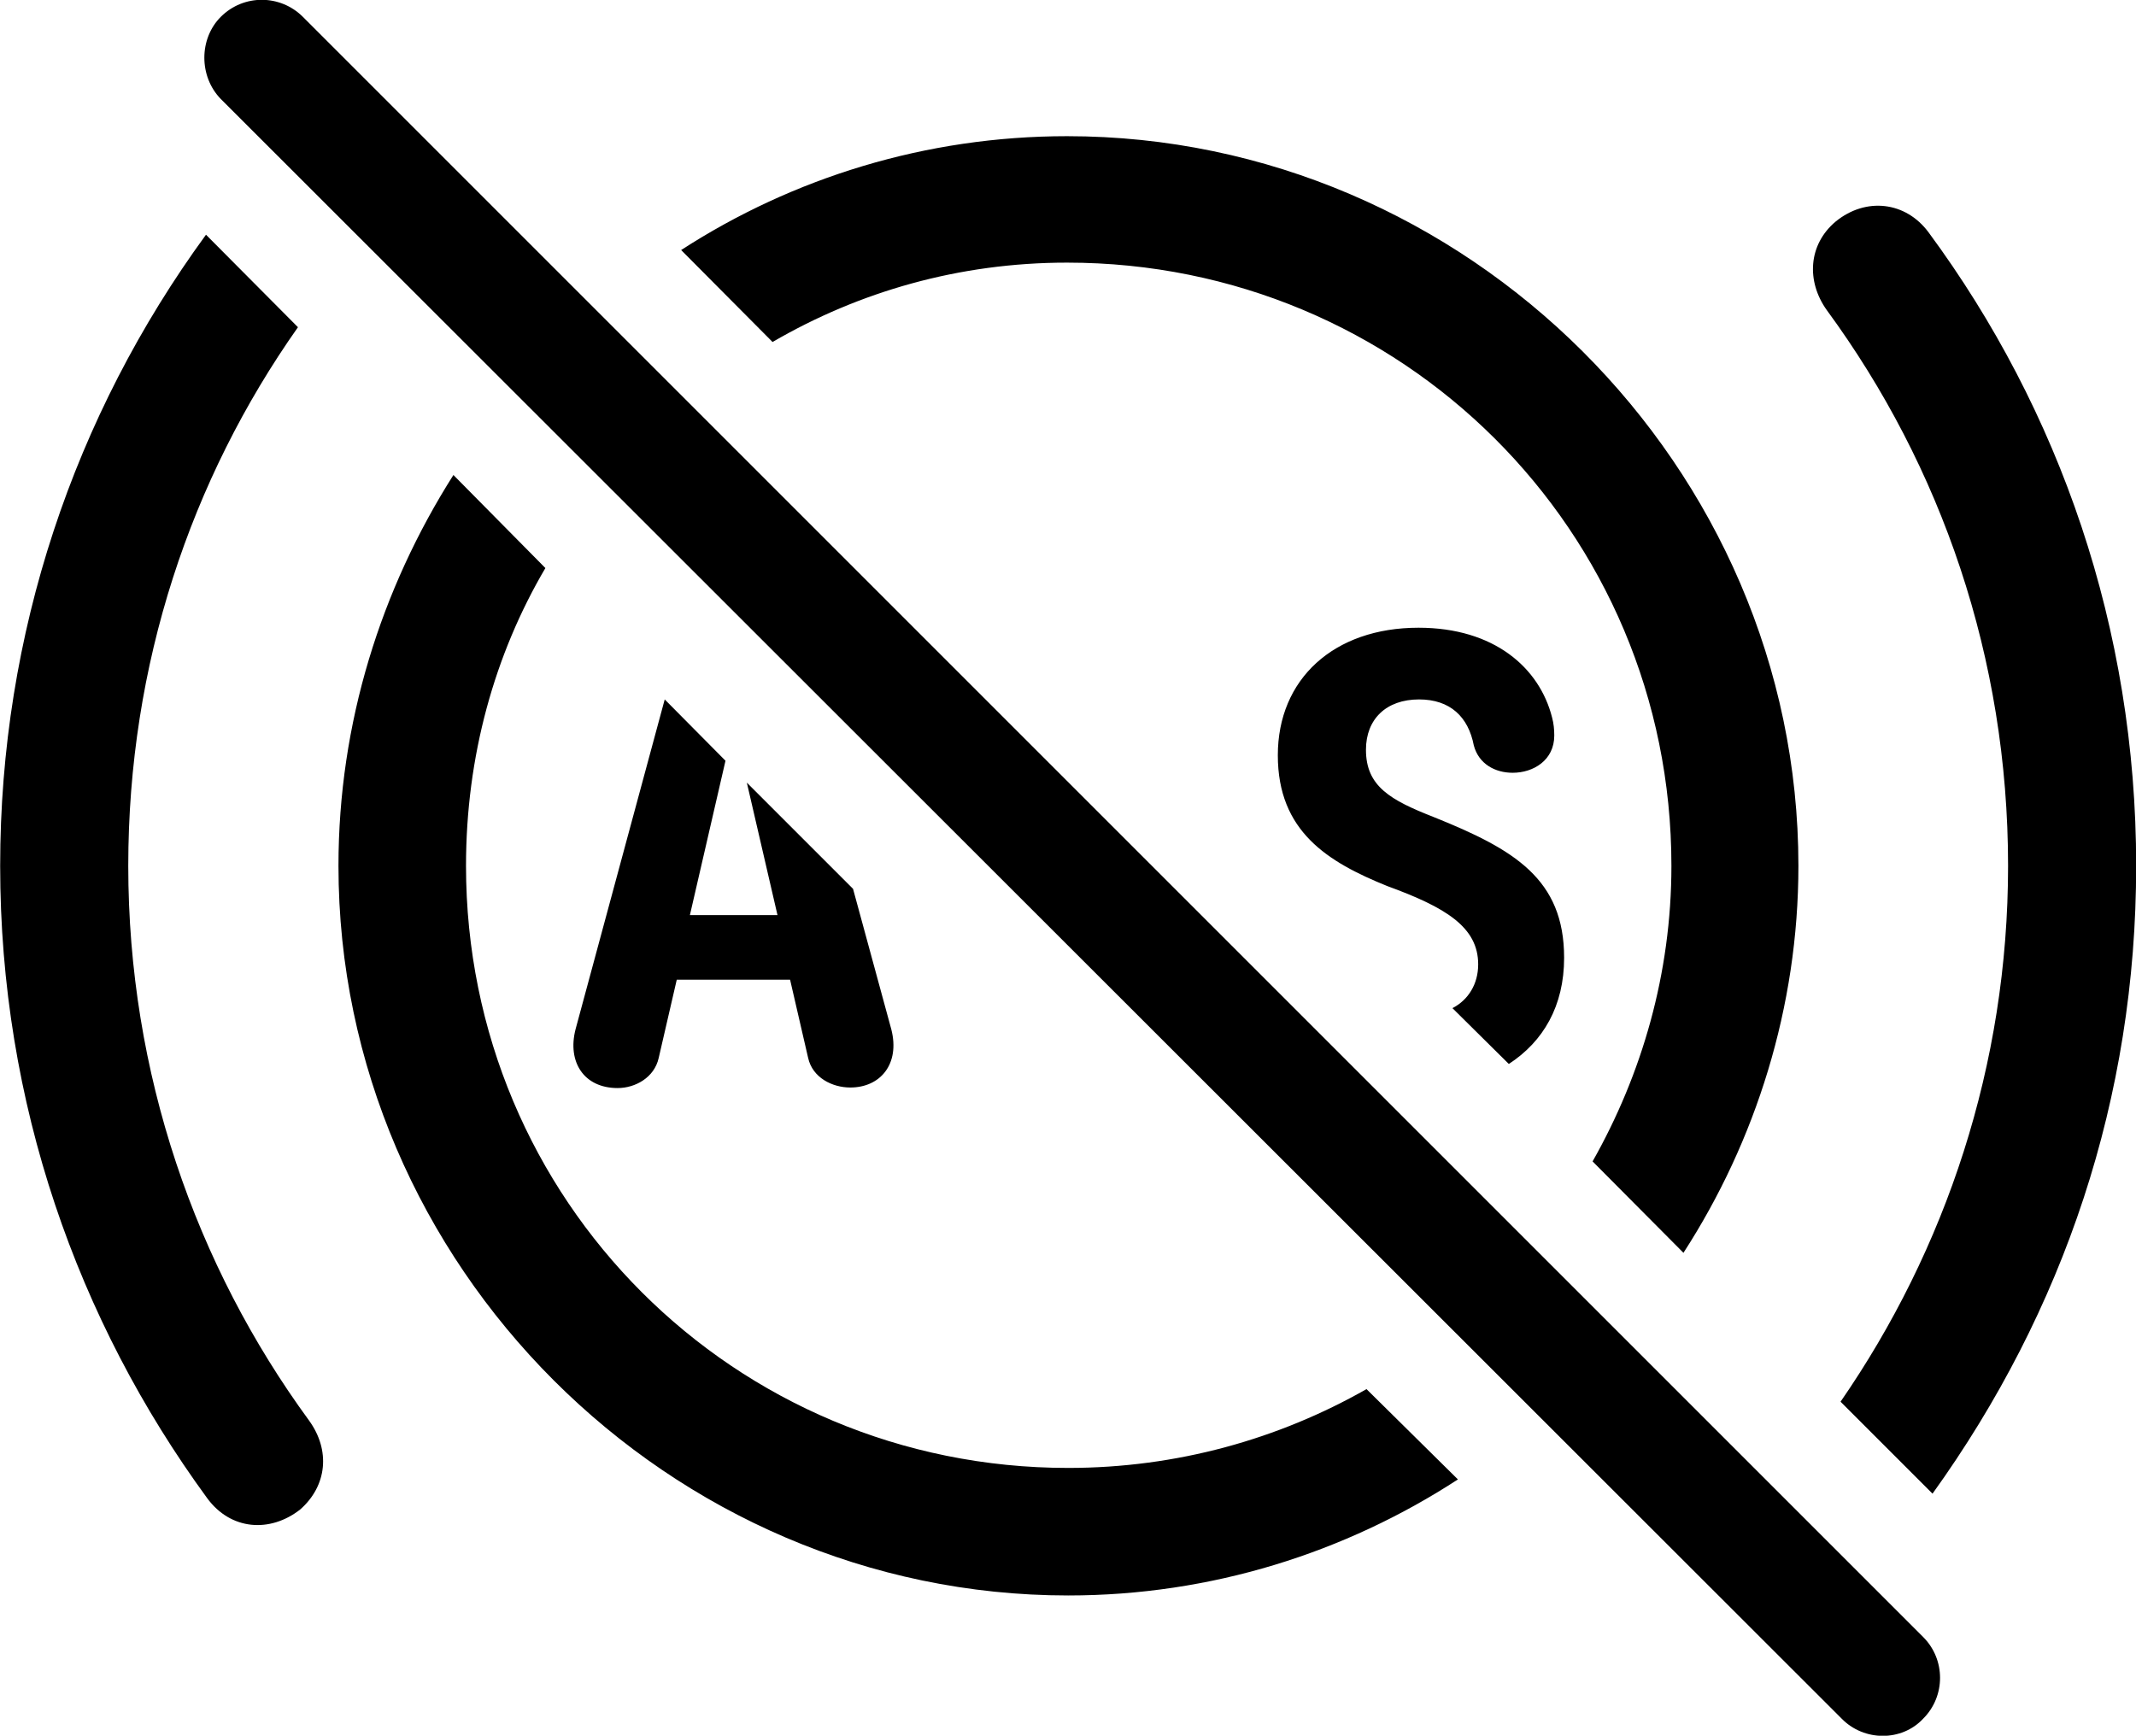 <svg viewBox="0 0 39.02 31.71" xmlns="http://www.w3.org/2000/svg"><path d="M33.643 31.398C34.053 31.818 34.743 31.818 35.133 31.398C35.543 30.988 35.543 30.318 35.133 29.908L5.533 0.308C5.123 -0.102 4.453 -0.112 4.033 0.308C3.633 0.708 3.633 1.398 4.033 1.808ZM19.493 4.798C25.603 4.798 30.533 9.688 30.533 15.818C30.533 17.788 29.993 19.628 29.093 21.218L30.753 22.888C32.073 20.848 32.853 18.398 32.853 15.818C32.853 8.528 26.793 2.488 19.493 2.488C16.913 2.488 14.483 3.248 12.443 4.568L14.113 6.248C15.693 5.328 17.523 4.798 19.493 4.798ZM33.533 4.048C33.033 4.468 32.993 5.138 33.373 5.668C35.463 8.518 36.683 12.018 36.683 15.818C36.683 19.458 35.543 22.828 33.623 25.608L35.303 27.288C37.703 23.948 39.023 20.058 39.023 15.818C39.023 11.478 37.623 7.488 35.233 4.248C34.813 3.678 34.083 3.598 33.533 4.048ZM5.483 27.578C5.973 27.148 6.043 26.498 5.643 25.948C3.573 23.118 2.343 19.608 2.343 15.818C2.343 12.138 3.483 8.758 5.443 5.978L3.763 4.288C1.353 7.588 0.003 11.578 0.003 15.818C0.003 20.148 1.413 24.128 3.783 27.368C4.213 27.958 4.933 28.008 5.483 27.578ZM19.513 29.148C22.123 29.148 24.573 28.368 26.633 27.028L24.963 25.378C23.363 26.288 21.503 26.818 19.513 26.818C13.413 26.818 8.513 21.928 8.513 15.818C8.513 13.818 9.033 11.958 9.963 10.378L8.283 8.678C6.963 10.758 6.183 13.208 6.183 15.818C6.183 23.108 12.223 29.148 19.513 29.148ZM26.533 18.418L27.563 19.438C28.193 19.028 28.573 18.378 28.573 17.498C28.573 16.058 27.663 15.518 26.193 14.928C25.403 14.618 24.953 14.368 24.953 13.698C24.953 13.138 25.323 12.778 25.923 12.778C26.493 12.778 26.823 13.098 26.923 13.618C27.013 13.958 27.313 14.118 27.633 14.118C28.013 14.118 28.393 13.888 28.393 13.438C28.393 13.328 28.383 13.218 28.353 13.108C28.123 12.198 27.293 11.468 25.913 11.468C24.363 11.468 23.343 12.408 23.343 13.798C23.343 15.188 24.253 15.748 25.343 16.188C26.413 16.578 27.003 16.938 27.003 17.618C27.003 17.978 26.823 18.268 26.533 18.418ZM11.283 19.878C11.603 19.878 11.953 19.688 12.033 19.328L12.363 17.898H14.433L14.763 19.328C14.843 19.688 15.203 19.868 15.533 19.868C16.083 19.868 16.443 19.438 16.283 18.808L15.583 16.238L13.643 14.298L14.203 16.718H12.603L13.253 13.898L12.143 12.778L10.513 18.808C10.363 19.398 10.663 19.878 11.283 19.878Z" /></svg>